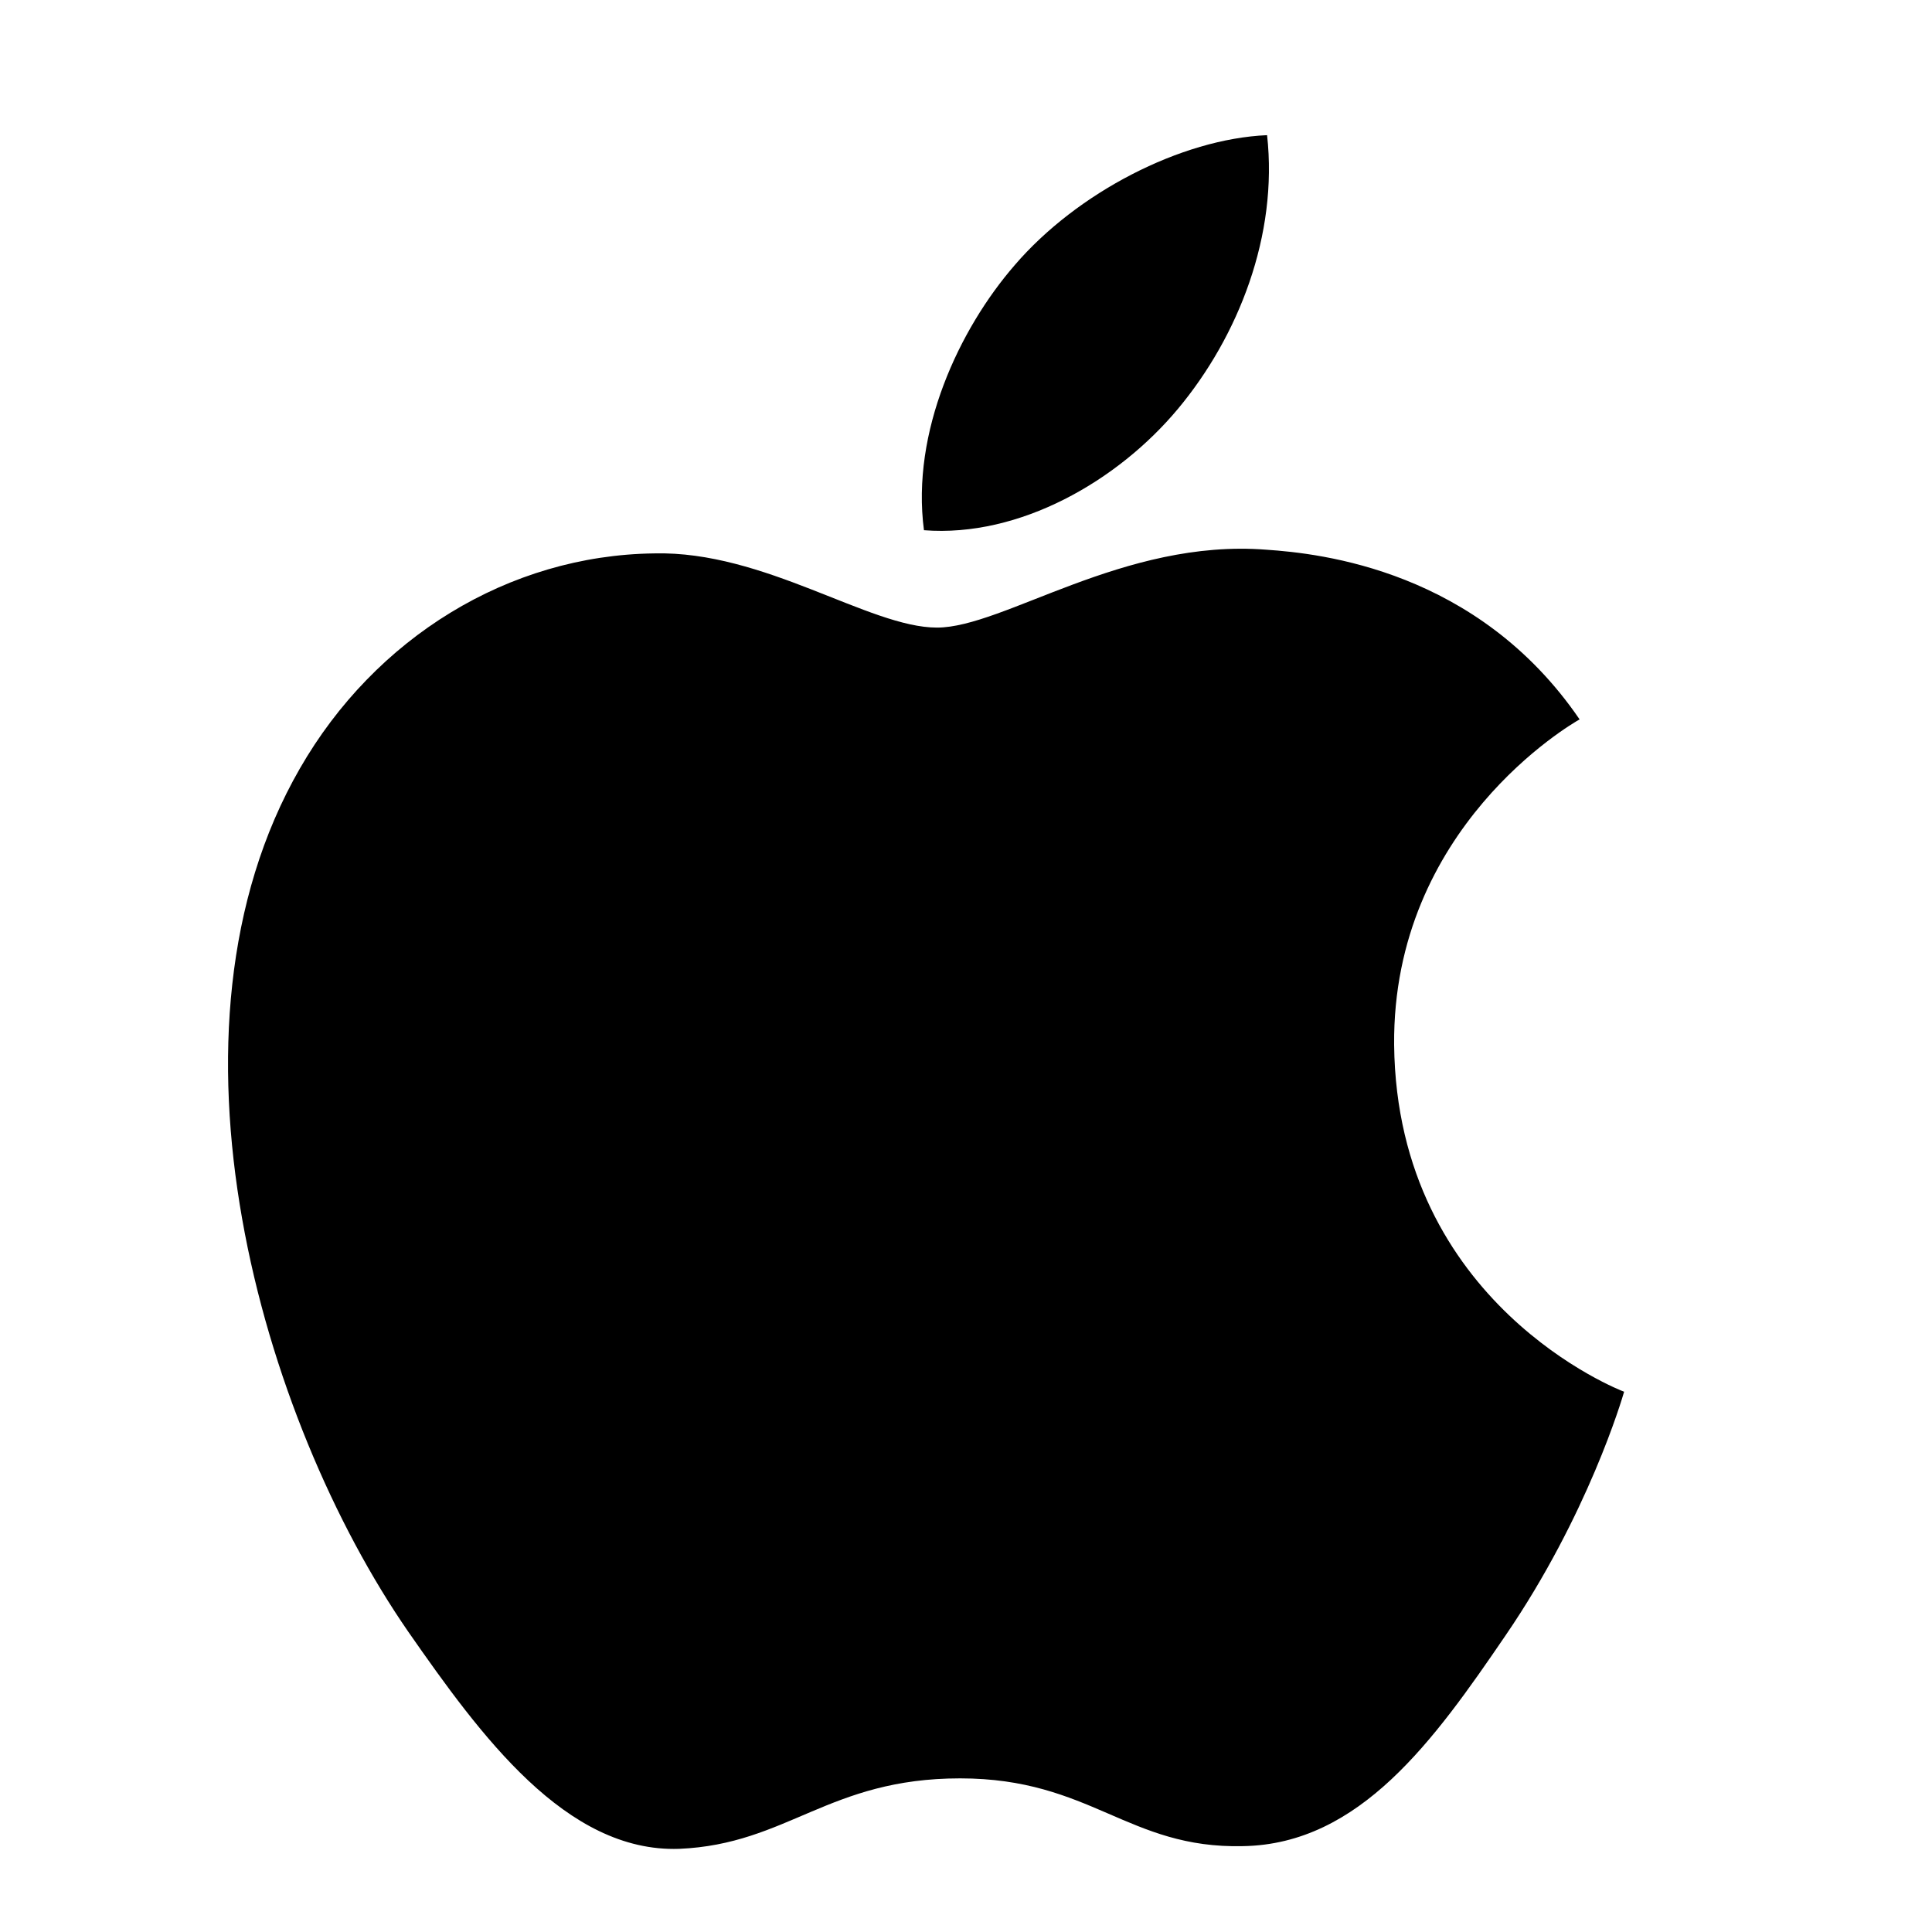 <svg width="25" height="25" viewBox="0 0 25 25" fill="none" xmlns="http://www.w3.org/2000/svg">
<g clip-path="url(#clip0_56_51)">
<path d="M12.124 8.121C11.248 8.121 9.892 7.125 8.464 7.161C6.58 7.185 4.852 8.253 3.88 9.945C1.924 13.341 3.376 18.357 5.284 21.116C6.22 22.46 7.324 23.973 8.788 23.924C10.192 23.864 10.72 23.012 12.424 23.012C14.116 23.012 14.596 23.924 16.084 23.889C17.596 23.864 18.556 22.52 19.48 21.165C20.548 19.605 20.992 18.093 21.016 18.009C20.98 17.997 18.076 16.881 18.04 13.521C18.016 10.713 20.332 9.369 20.44 9.309C19.12 7.377 17.092 7.161 16.384 7.113C14.536 6.969 12.988 8.121 12.124 8.121ZM15.244 5.289C16.024 4.353 16.54 3.045 16.396 1.749C15.28 1.797 13.936 2.493 13.132 3.429C12.412 4.257 11.788 5.589 11.956 6.861C13.192 6.957 14.464 6.225 15.244 5.289Z" fill="black"/>
</g>
<defs>
<clipPath id="clip0_56_51">
<rect width="24" height="24" fill="white" transform="translate(0.5 0.898)"/>
</clipPath>
</defs>
</svg>
